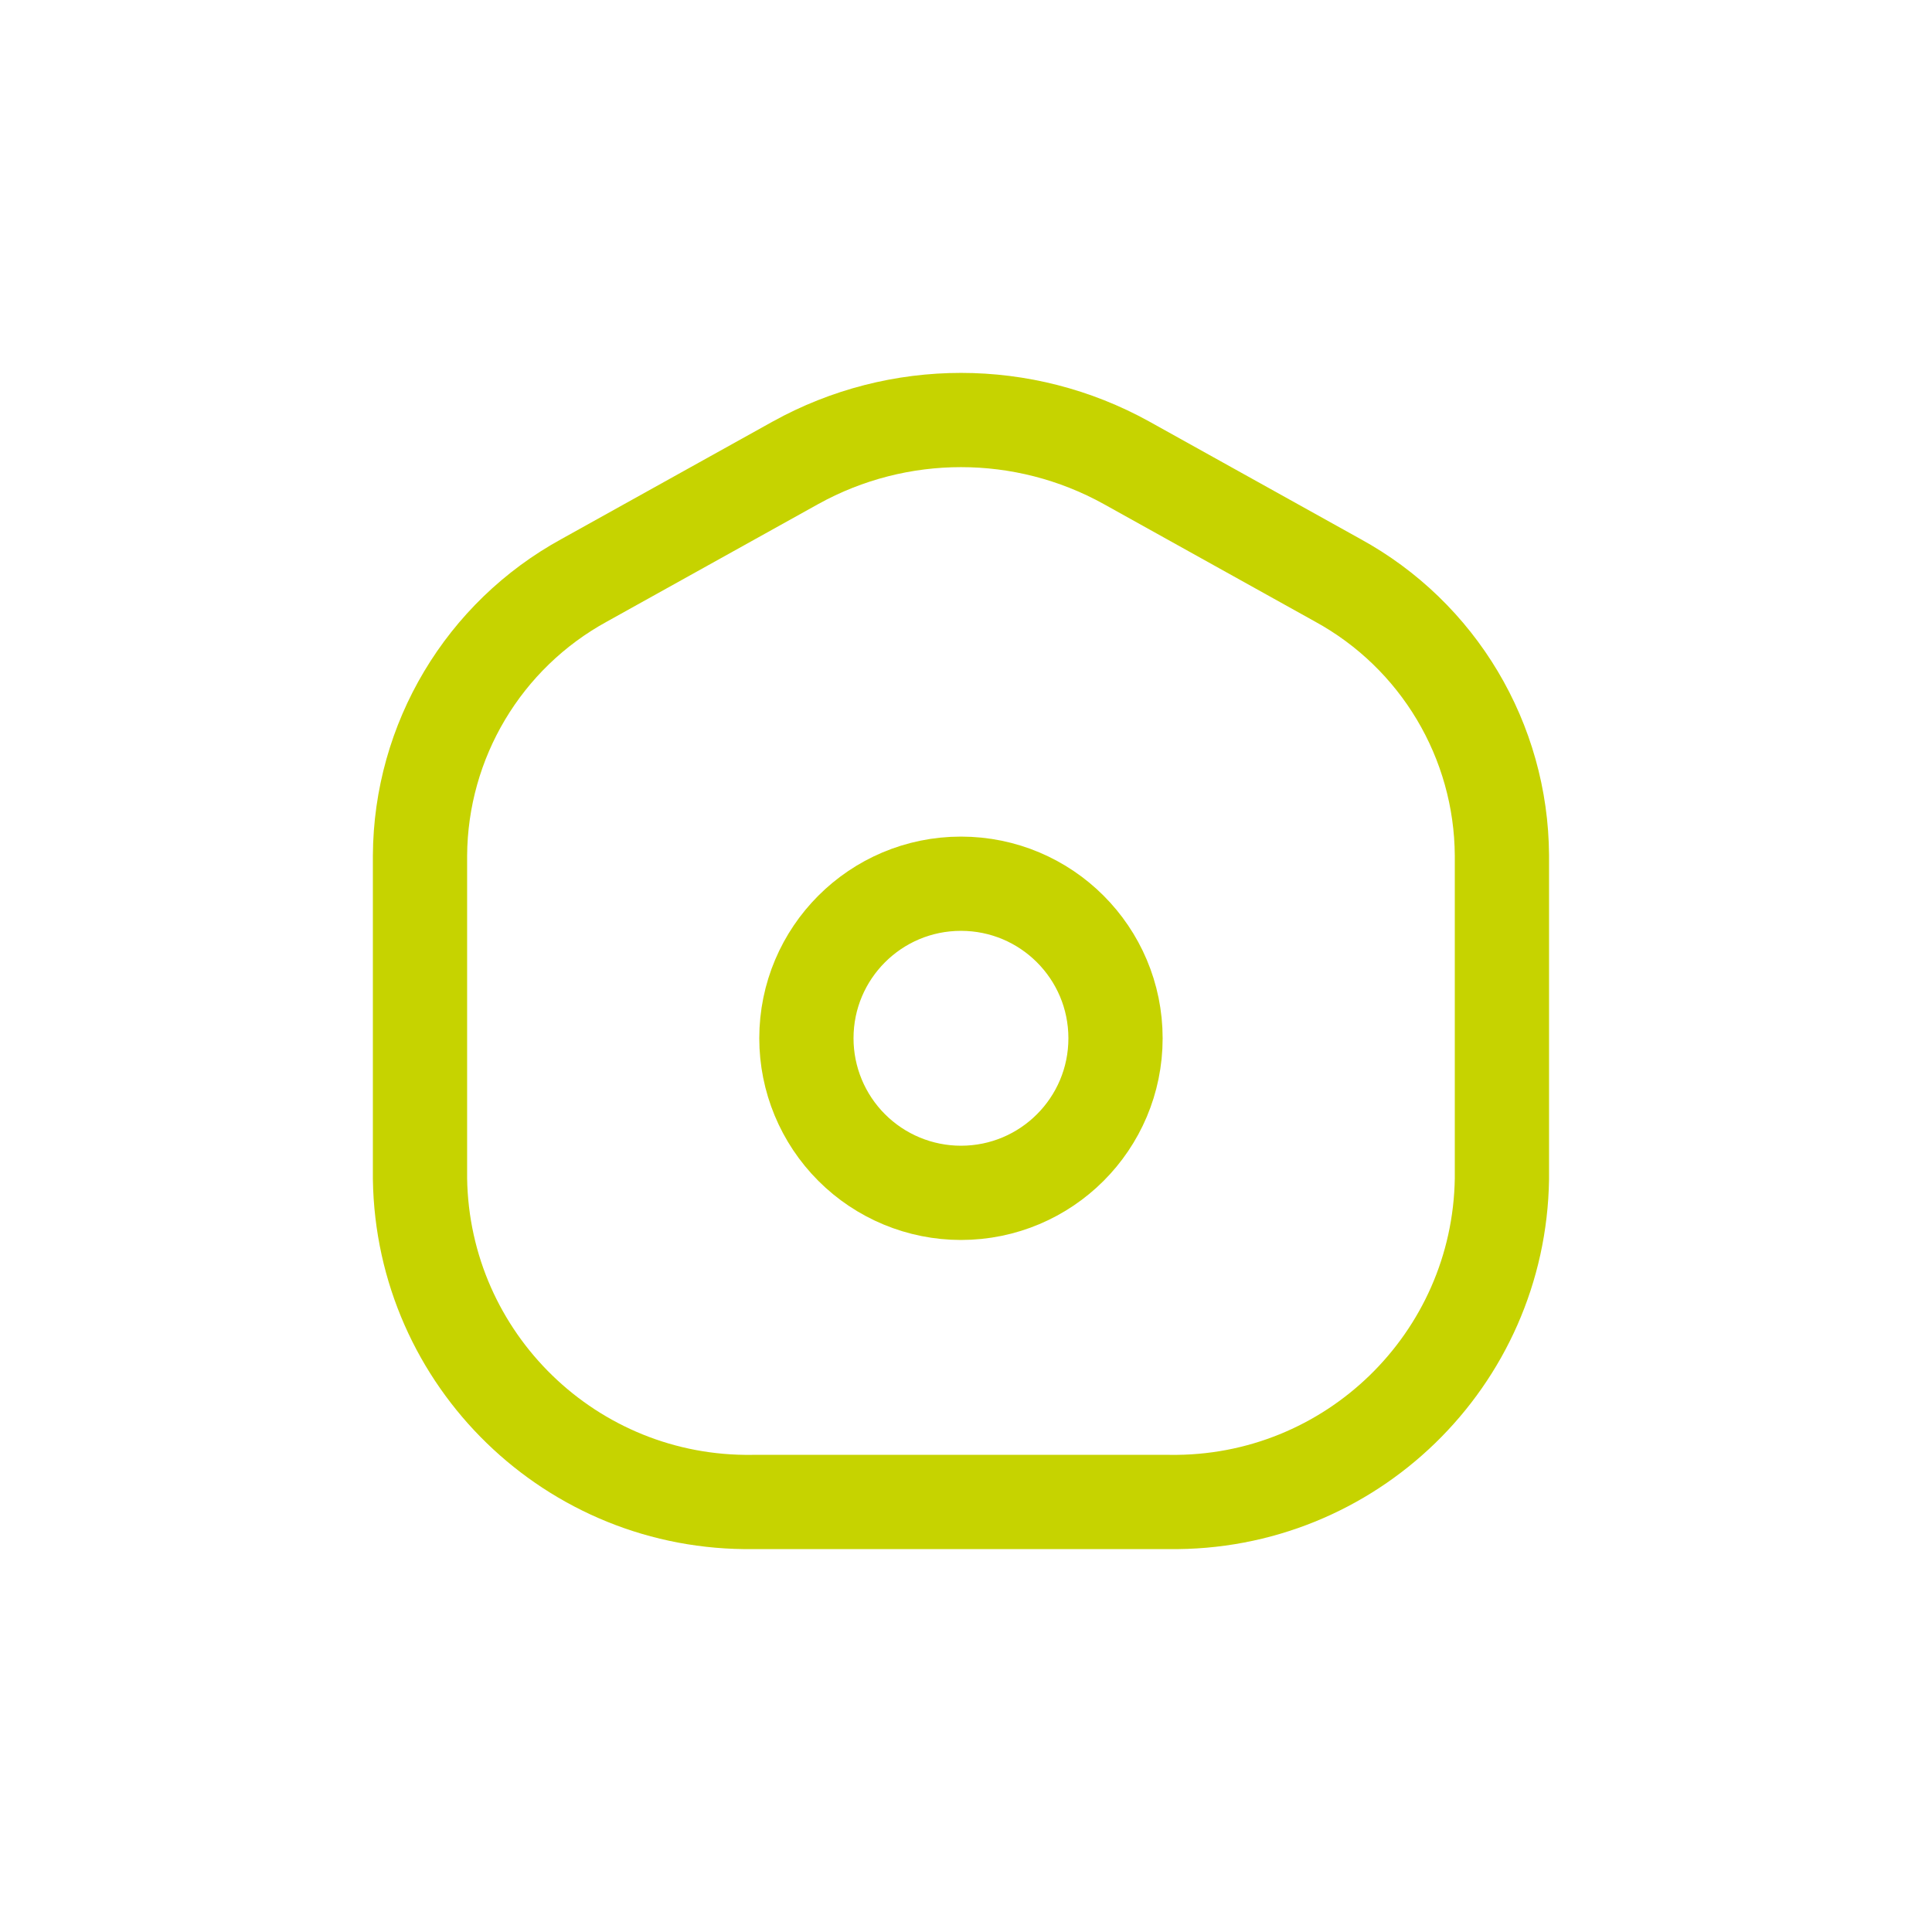 <svg width="41" height="41" viewBox="0 0 41 41" fill="none" xmlns="http://www.w3.org/2000/svg">
<path fill-rule="evenodd" clip-rule="evenodd" d="M17.113 22.034C17.113 20.222 18.581 18.754 20.393 18.754C22.205 18.754 23.673 20.222 23.673 22.034C23.673 23.846 22.205 25.314 20.393 25.314C19.523 25.314 18.689 24.968 18.074 24.353C17.459 23.738 17.113 22.904 17.113 22.034Z" stroke="#C6D300" stroke-width="2" stroke-linecap="round" stroke-linejoin="round"/>
<path fill-rule="evenodd" clip-rule="evenodd" d="M12.401 12.313L16.882 9.821C19.067 8.611 21.721 8.611 23.906 9.821L28.386 12.313C30.525 13.482 31.86 15.72 31.873 18.157V25.015C31.816 28.86 28.653 31.93 24.808 31.874H15.978C12.133 31.93 8.971 28.86 8.913 25.015V18.157C8.927 15.72 10.262 13.482 12.401 12.313Z" stroke="#C6D300" stroke-width="2" stroke-linecap="round" stroke-linejoin="round"/>
</svg>
